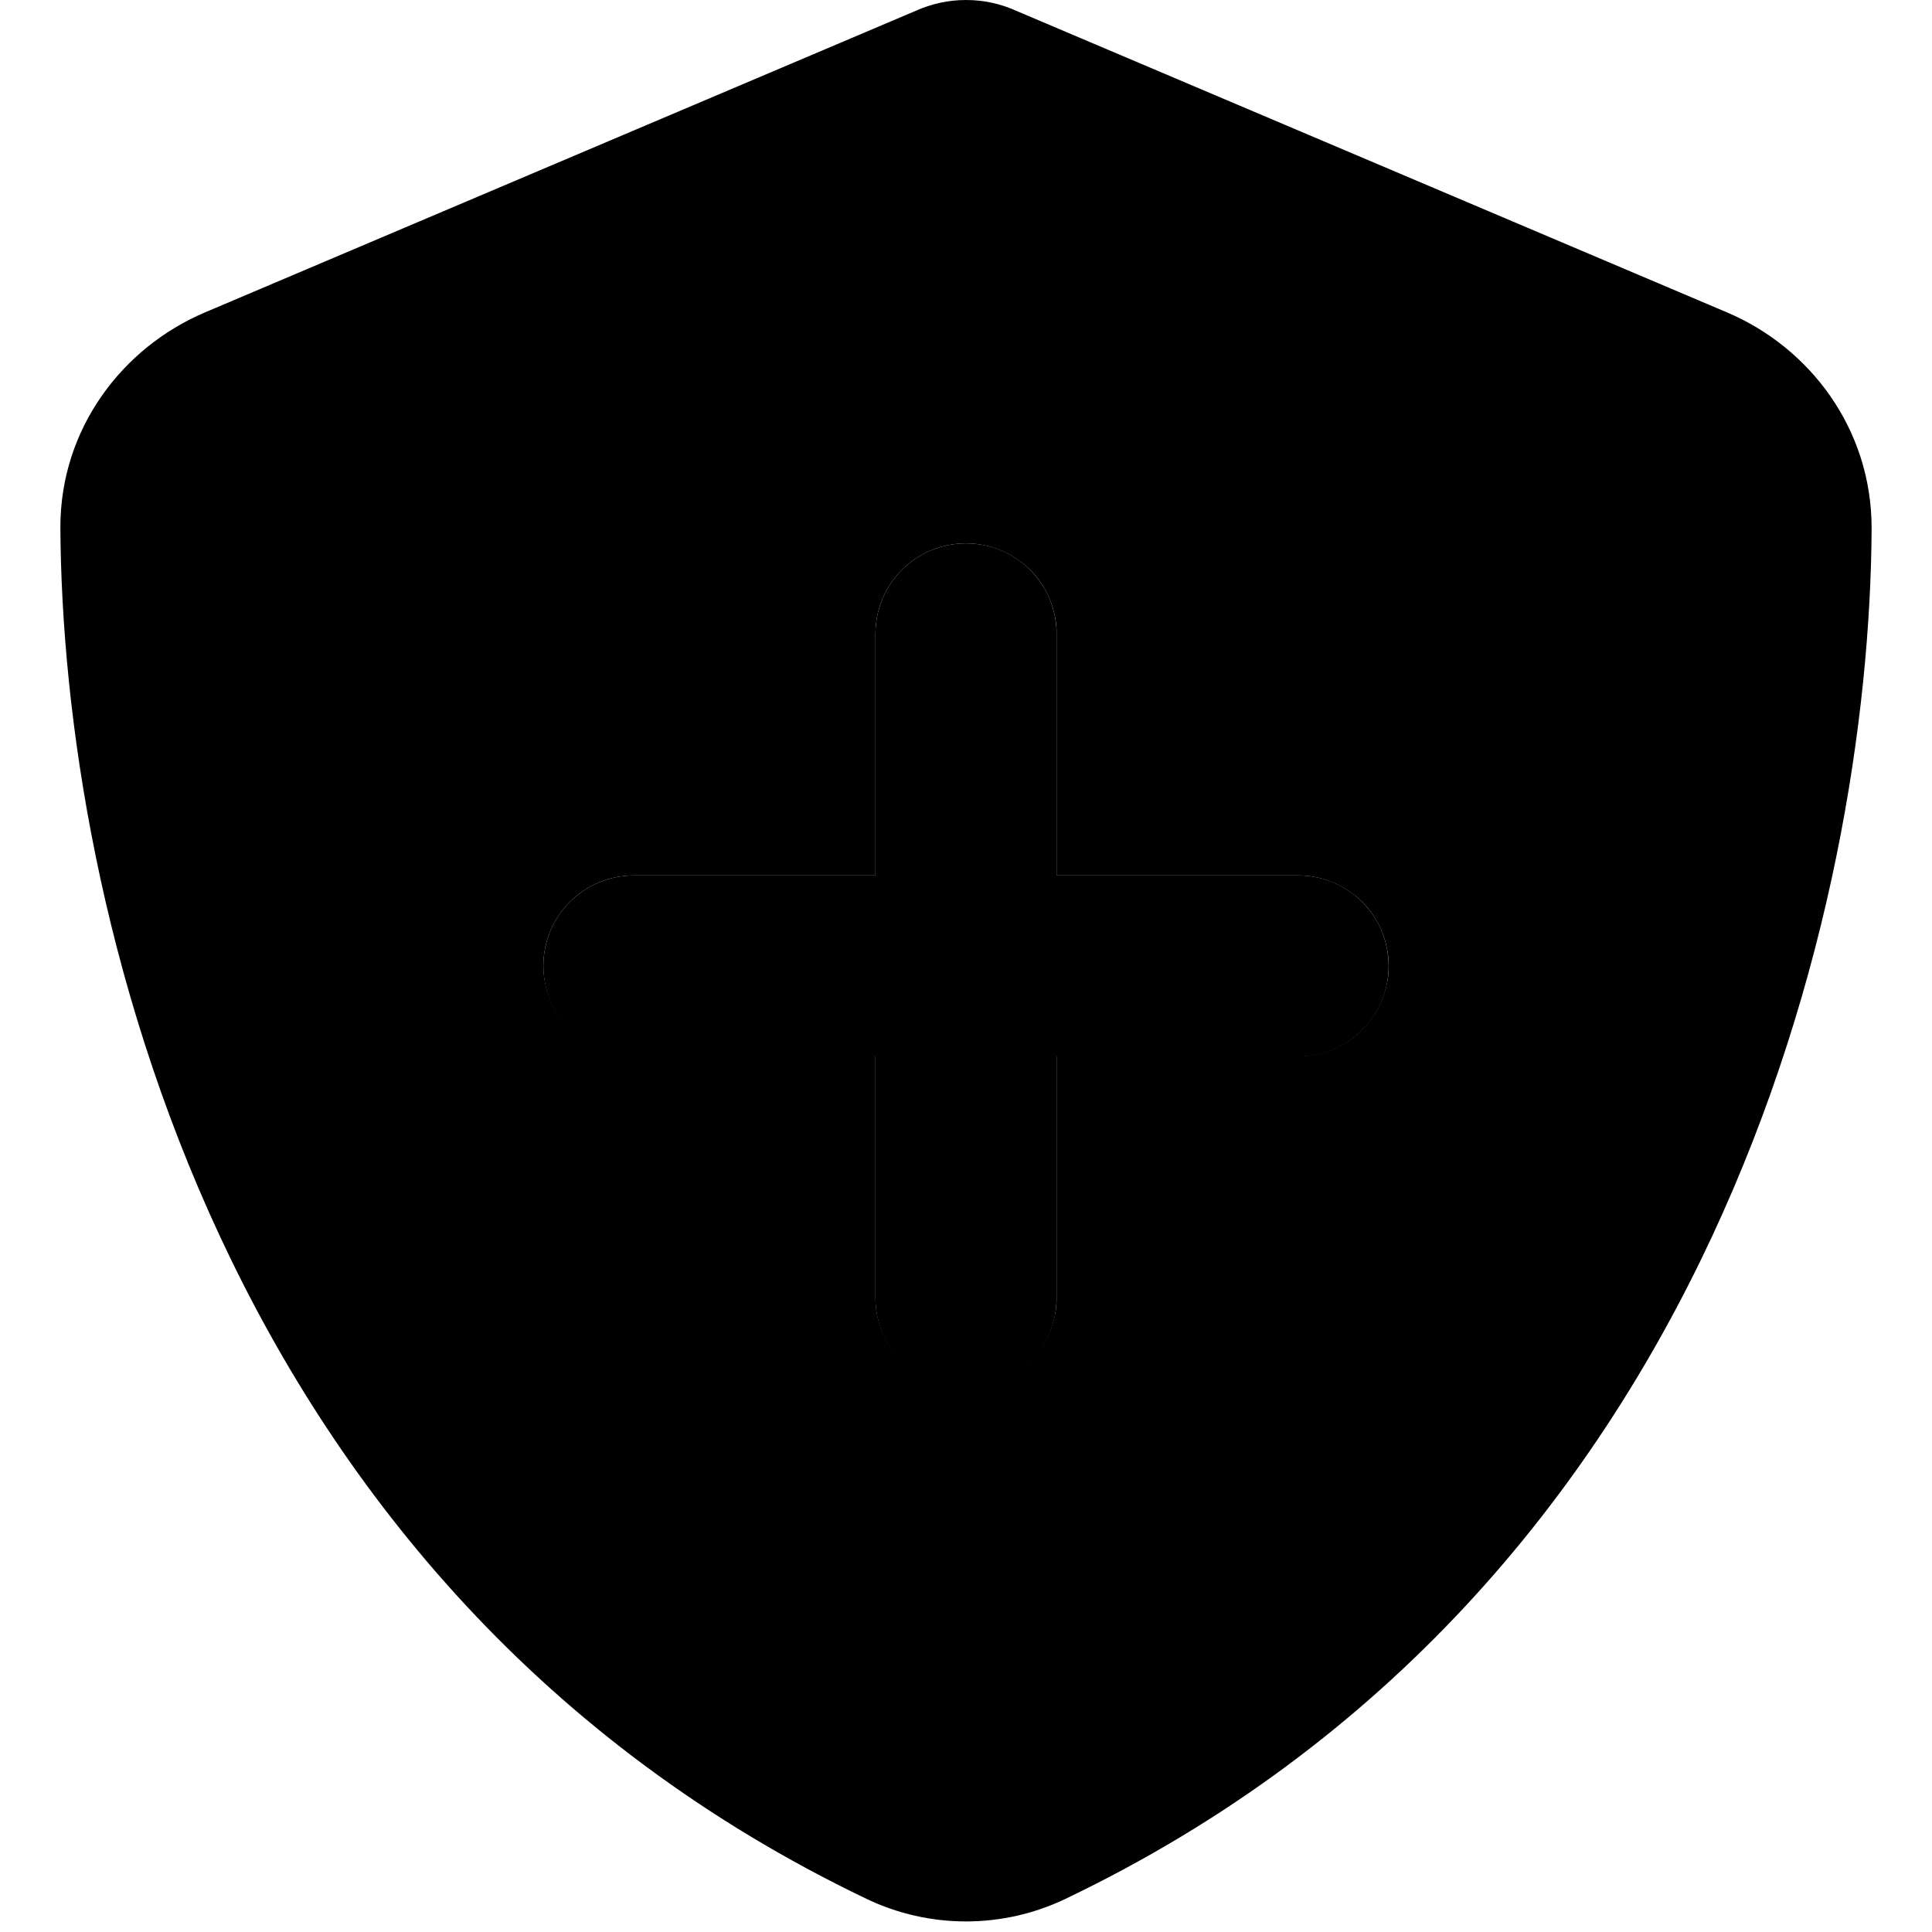 <svg xmlns="http://www.w3.org/2000/svg" viewBox="0 0 512 512"><path class="pr-icon-duotone-secondary" d="M16 139.7c.5 99.5 41.3 281 213.6 363.5c16.7 8 36.1 8 52.8 0C454.7 420.7 495.5 239.2 496 140c0-26.4-16.4-47.9-38.3-57.2L269.4 2.9C265.2 1 260.7 0 256 0s-9.2 1-13.4 2.9L54.3 82.8C32.4 92.1 16 113.6 16 139.7zM144 256c0-13.3 10.7-24 24-24l64 0c0-21.3 0-42.7 0-64c0-13.3 10.7-24 24-24c6.6 0 12.6 2.7 17 7c2.2 2.2 3.9 4.8 5.1 7.6c.6 1.4 1.1 2.9 1.4 4.5c.2 .8 .3 1.6 .4 2.4s.1 1.6 .1 2.1l0 .4c0 21.3 0 42.7 0 64l64 0c6.6 0 12.6 2.7 17 7c2.2 2.2 3.9 4.8 5.1 7.6c.6 1.4 1.1 2.9 1.4 4.5c.2 .8 .3 1.6 .4 2.4s.1 1.5 .1 2l0 .4 0 .4c0 .5 0 1.3-.1 2.1c-.1 .8-.2 1.6-.4 2.4c-.3 1.5-.8 3-1.4 4.5c-1.2 2.9-3 5.4-5.1 7.6c-4.3 4.3-10.3 7-17 7l-64 0c0 21.3 0 42.7 0 64l0 .3c0 .6 0 1.3-.1 2.1c-.1 .8-.2 1.6-.4 2.4c-.3 1.5-.8 3.1-1.4 4.5c-1.2 2.9-3 5.4-5.1 7.6c-4.3 4.3-10.3 7-17 7c-13.3 0-24-10.7-24-24c0-21.3 0-42.7 0-64l-64 0c-13.3 0-24-10.7-24-24z"/><path class="pr-icon-duotone-primary" d="M232 280l0 64c0 13.3 10.7 24 24 24s24-10.7 24-24l0-64 64 0c13.3 0 24-10.7 24-24s-10.7-24-24-24l-64 0 0-64c0-13.3-10.7-24-24-24s-24 10.7-24 24l0 64-64 0c-13.3 0-24 10.7-24 24s10.7 24 24 24l64 0z"/></svg>